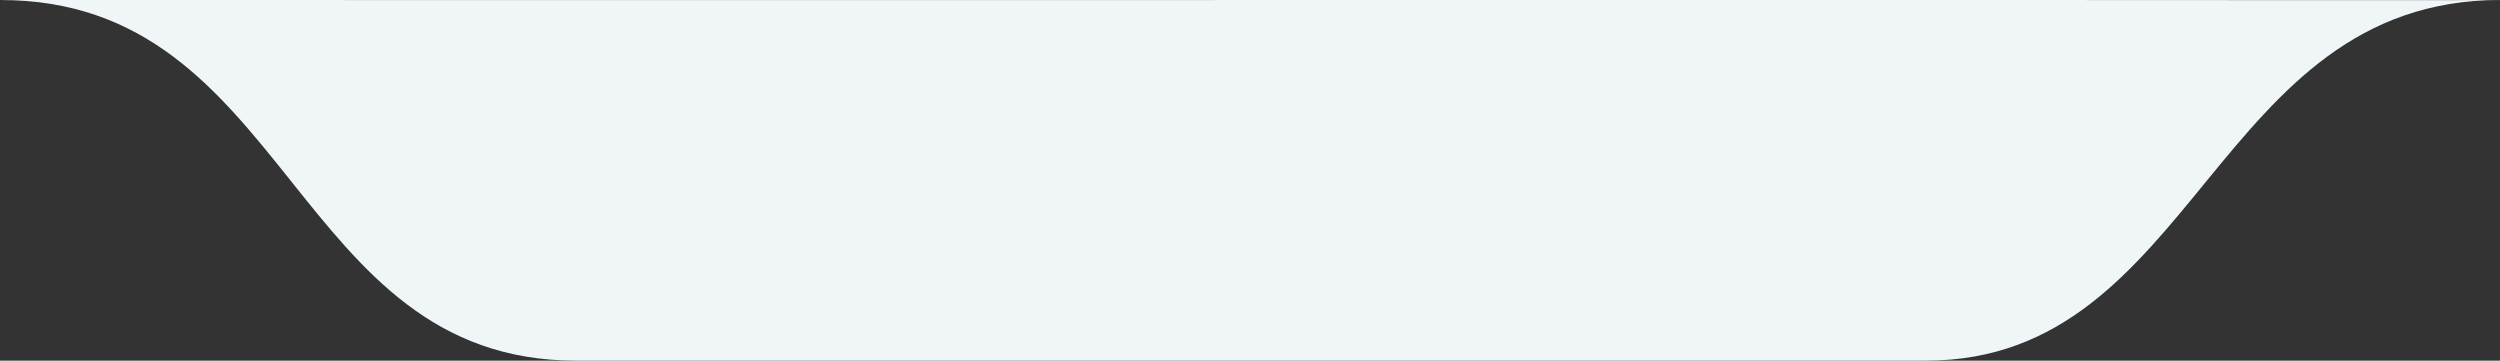 <svg xmlns="http://www.w3.org/2000/svg" width="199.964" height="28.846" viewBox="0 0 199.964 28.846">
  <rect x="0" y="0" width="199.964" height="28.846" fill="#333333" stroke="none"/>
  <path id="Path_91571" data-name="Path 91571" d="M22.48,33.157s-31.493-.005-31.387,0C14.327,33.1,14.391,61.99,37.15,62h108c21.656,0,22.99-28.844,45.907-28.844-.009.022-34.046,0-34.046,0Z" transform="translate(8.907 -33.154)" fill="#f0f5f7"/>
</svg>
